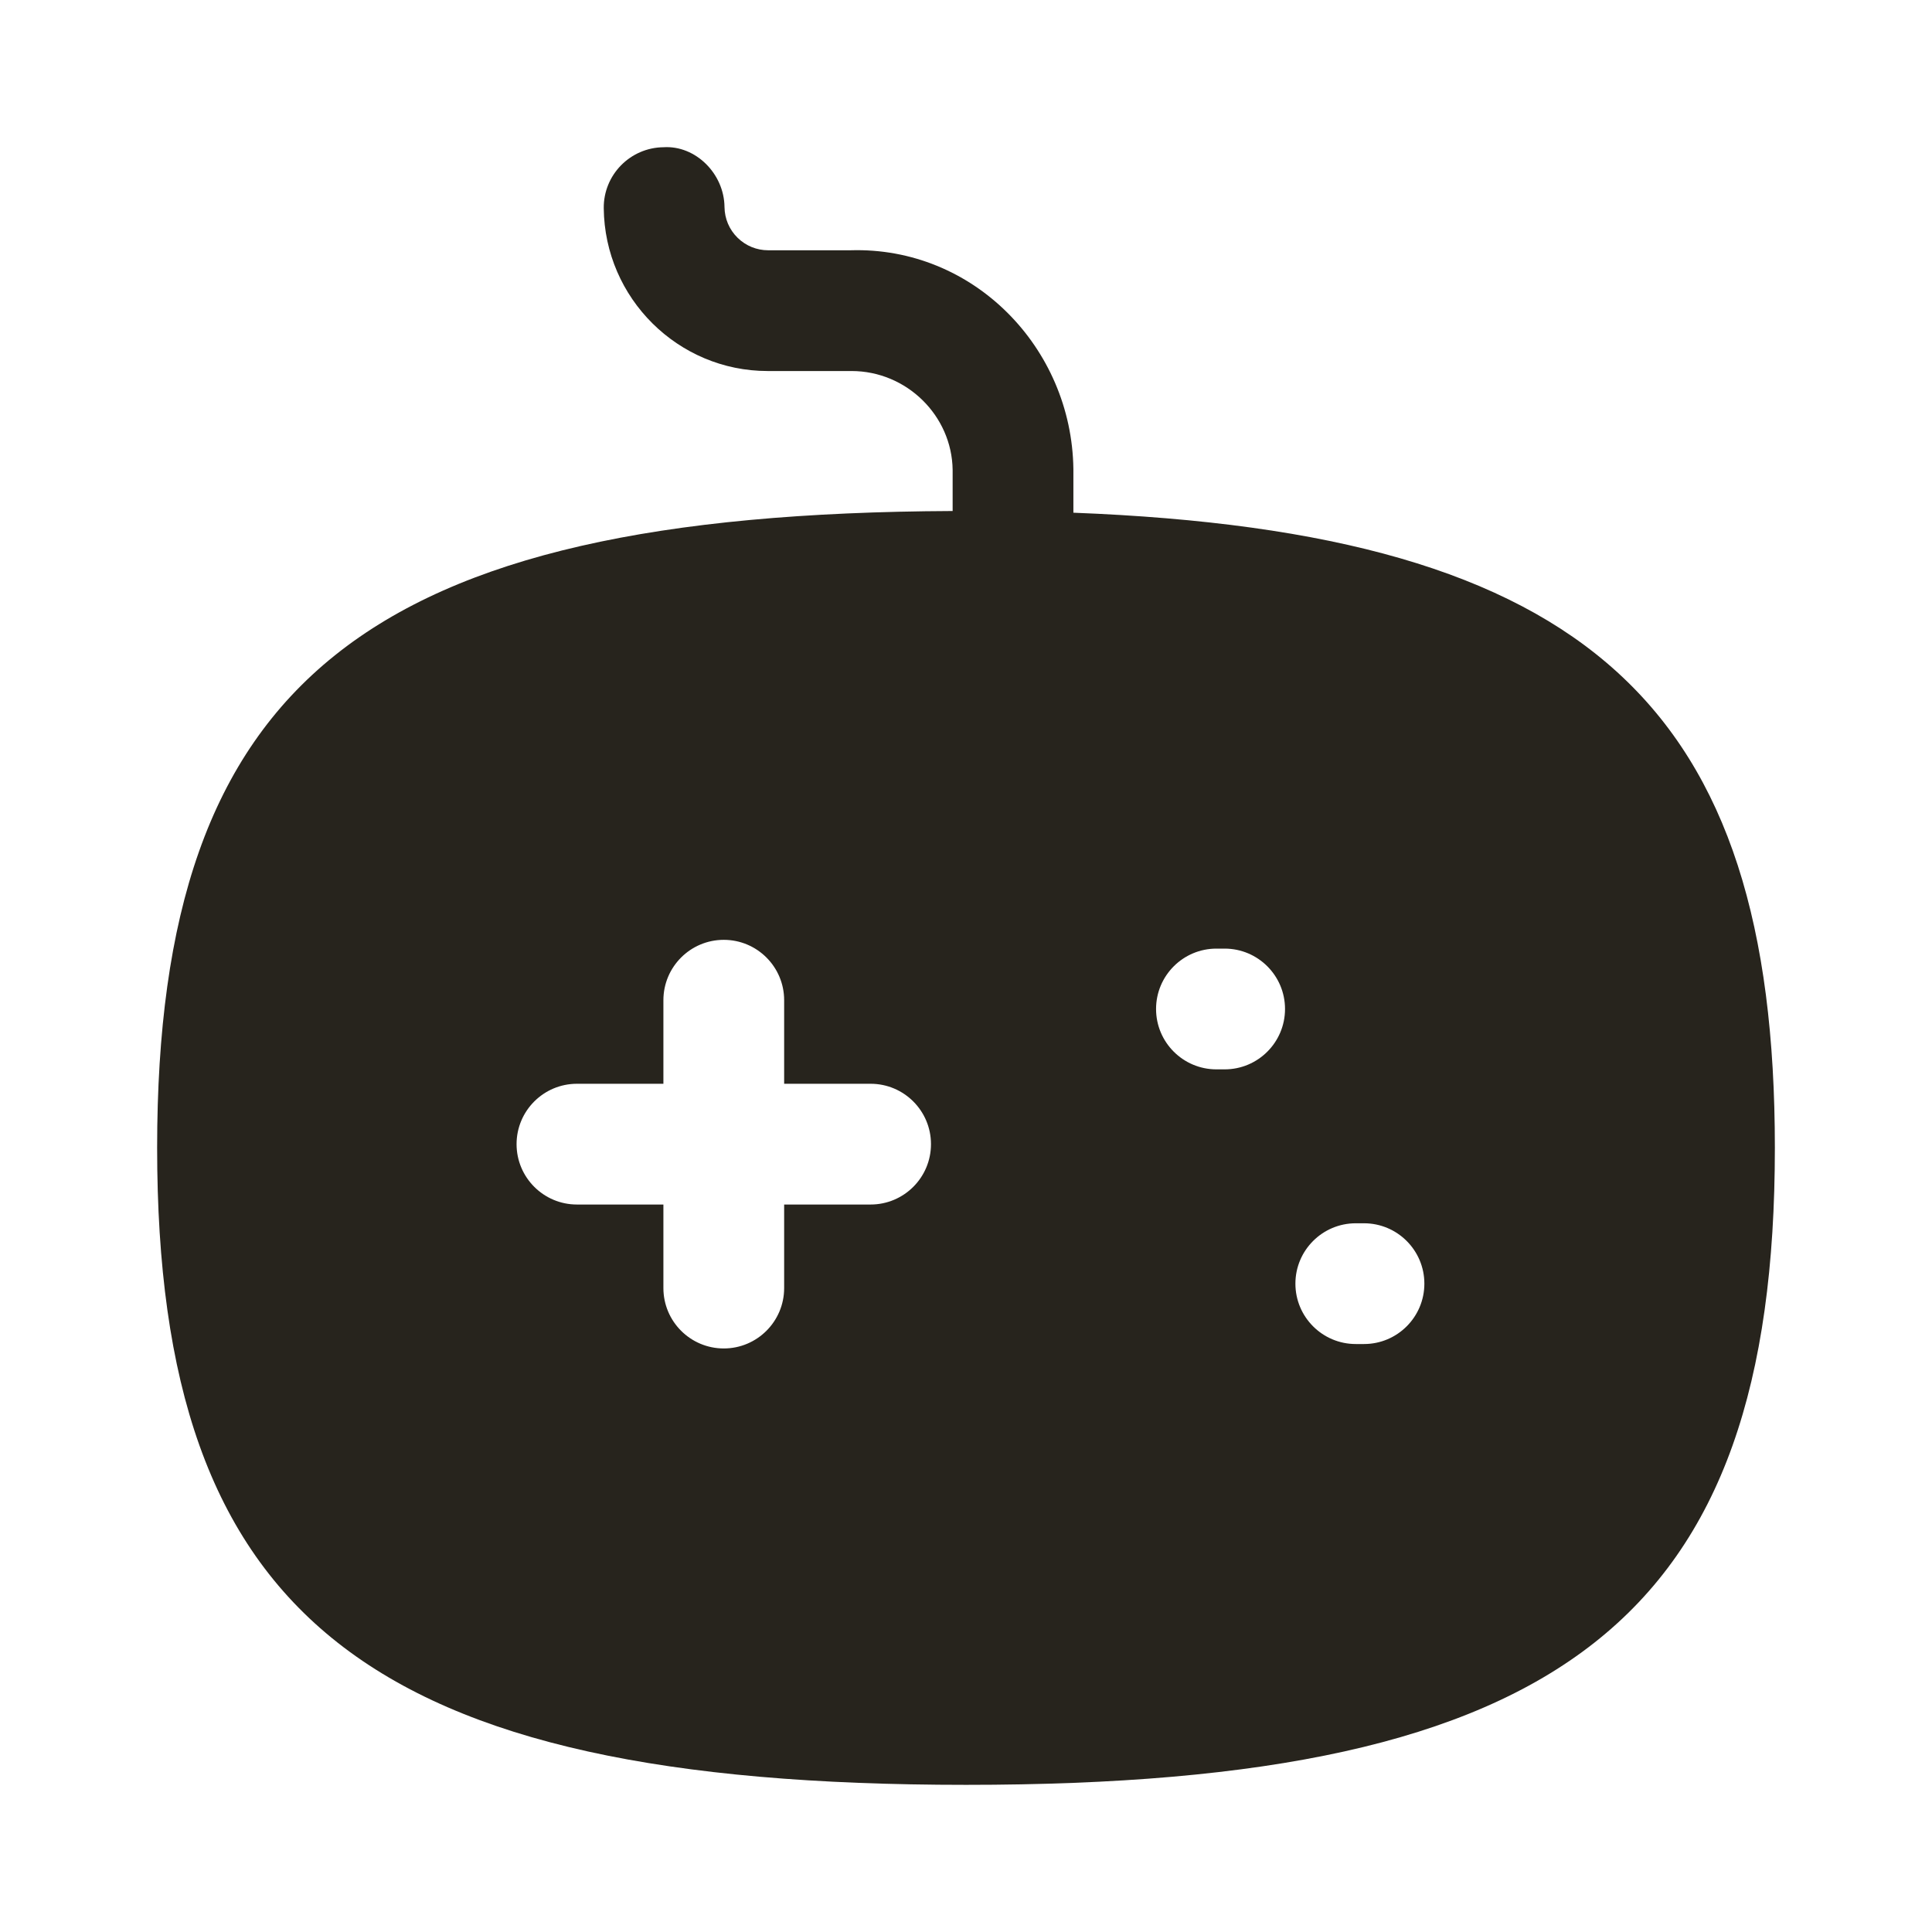 <svg width="24" height="24" viewBox="0 0 24 24" fill="none" xmlns="http://www.w3.org/2000/svg">
<g id="Iconly/Curved/Bold/Game">
<path id="Fill 431" fill-rule="evenodd" clip-rule="evenodd" d="M16.944 16.696H16.842C16.428 16.696 16.092 16.36 16.092 15.946C16.092 15.532 16.428 15.196 16.842 15.196H16.944C17.358 15.196 17.694 15.532 17.694 15.946C17.694 16.36 17.358 16.696 16.944 16.696ZM15.213 13.284H15.111C14.697 13.284 14.361 12.948 14.361 12.534C14.361 12.12 14.697 11.784 15.111 11.784H15.213C15.627 11.784 15.963 12.12 15.963 12.534C15.963 12.948 15.627 13.284 15.213 13.284ZM10.815 14.963H9.741V16.001C9.741 16.415 9.405 16.751 8.991 16.751C8.577 16.751 8.241 16.415 8.241 16.001V14.963H7.167C6.753 14.963 6.417 14.627 6.417 14.213C6.417 13.799 6.753 13.463 7.167 13.463H8.241V12.425C8.241 12.011 8.577 11.675 8.991 11.675C9.405 11.675 9.741 12.011 9.741 12.425V13.463H10.815C11.229 13.463 11.565 13.799 11.565 14.213C11.565 14.627 11.229 14.963 10.815 14.963ZM13.334 6.369V5.826C13.314 4.317 12.09 3.062 10.564 3.109H9.543C9.4 3.109 9.265 3.054 9.163 2.954C9.059 2.852 9.002 2.717 9 2.572C8.996 2.157 8.64 1.804 8.243 1.829C7.829 1.833 7.496 2.172 7.5 2.586C7.511 3.706 8.425 4.609 9.536 4.609H10.578C11.262 4.609 11.825 5.163 11.834 5.837V6.348C4.547 6.38 1.952 8.46 1.952 14.258C1.952 20.1 4.582 22.172 12.001 22.172C19.419 22.172 22.048 20.1 22.048 14.258C22.048 8.779 19.737 6.617 13.334 6.369Z" fill="#27241D"/>
</g>
</svg>
